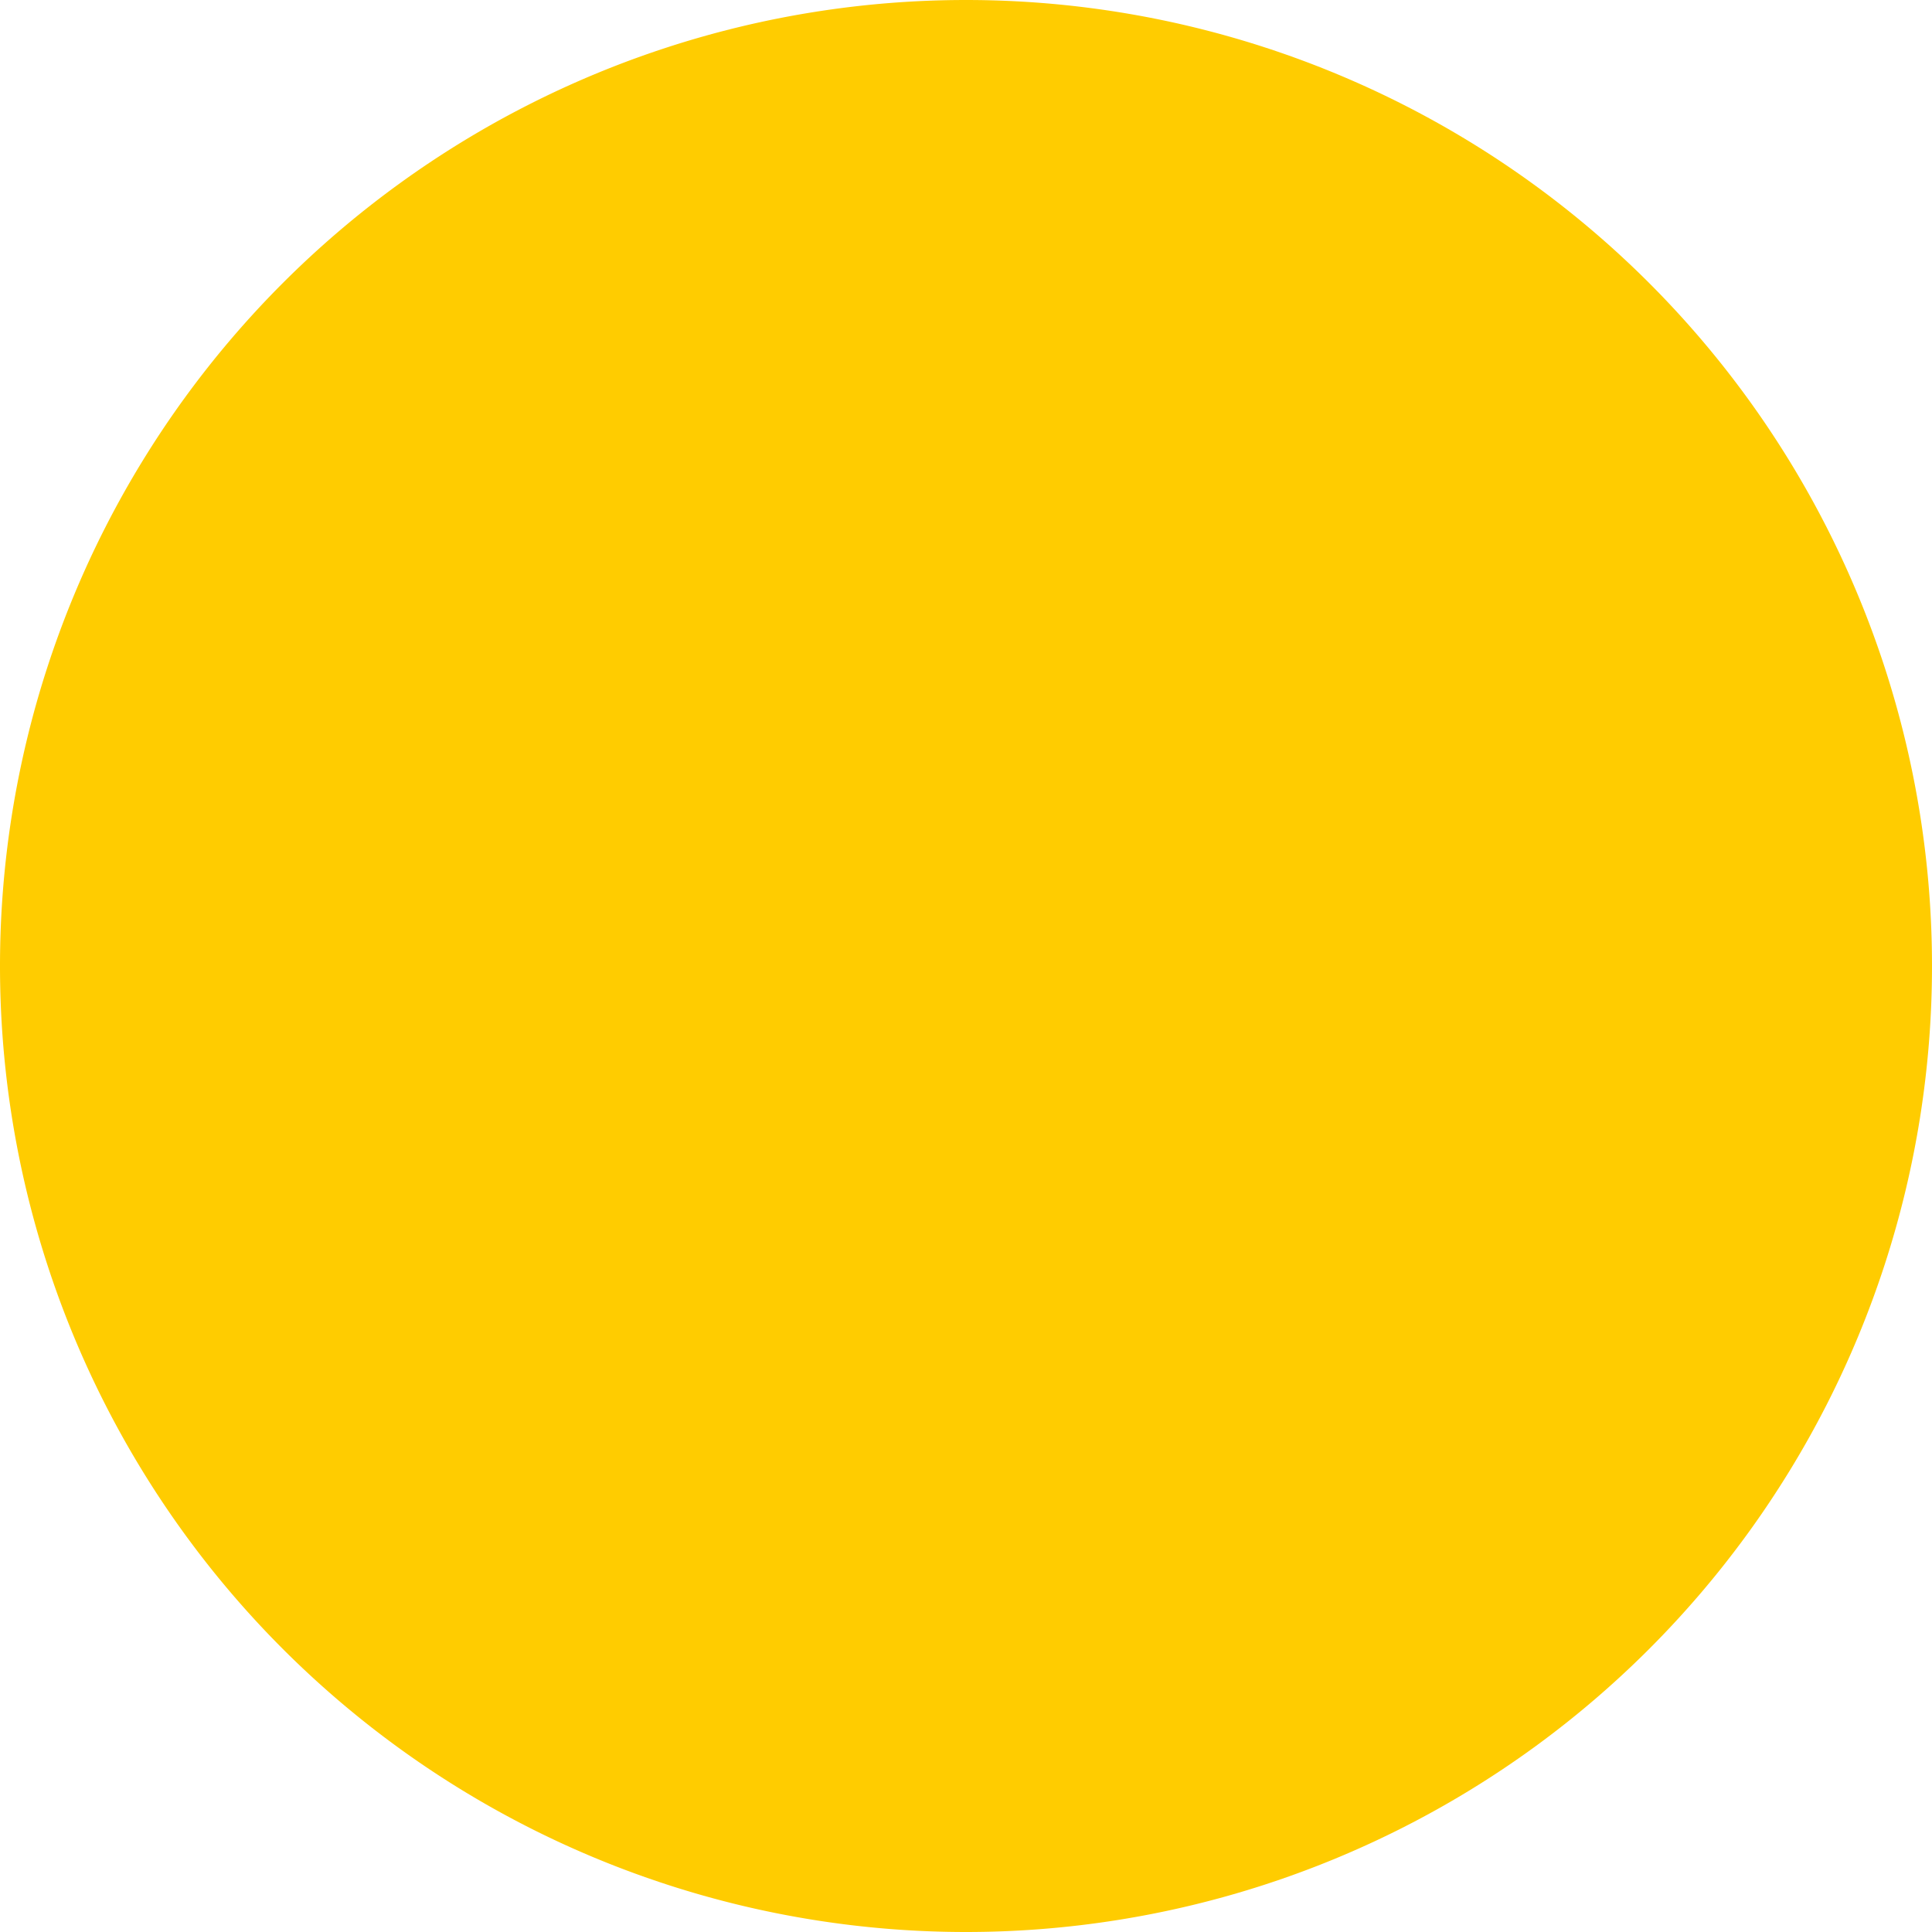 <?xml version="1.0"?>
<svg xmlns="http://www.w3.org/2000/svg" width="100%" height="100%" viewBox="0 0 100 100" preserveAspectRatio="xMidYMid" class="pacman">
  <path d="M 50 50 L 50 0 A 50 50 0 0 1 50 100 Z" fill="#ffcc00">
    <animateTransform attributeName="transform" type="rotate" calcMode="linear" values="0 50 50;45 50 50;0 50 50" keyTimes="0;0.5;1" dur="1s" begin="-0.7s" repeatCount="indefinite"/>
  </path>
  <path d="M 50 50 L 50 0 A 50 50 0 0 0 50 100 Z" fill="#ffcc00">
    <animateTransform attributeName="transform" type="rotate" calcMode="linear" values="0 50 50;-45 50 50;0 50 50" keyTimes="0;0.5;1" dur="1s" begin="-0.7s" repeatCount="indefinite"/>
  </path>
</svg>
